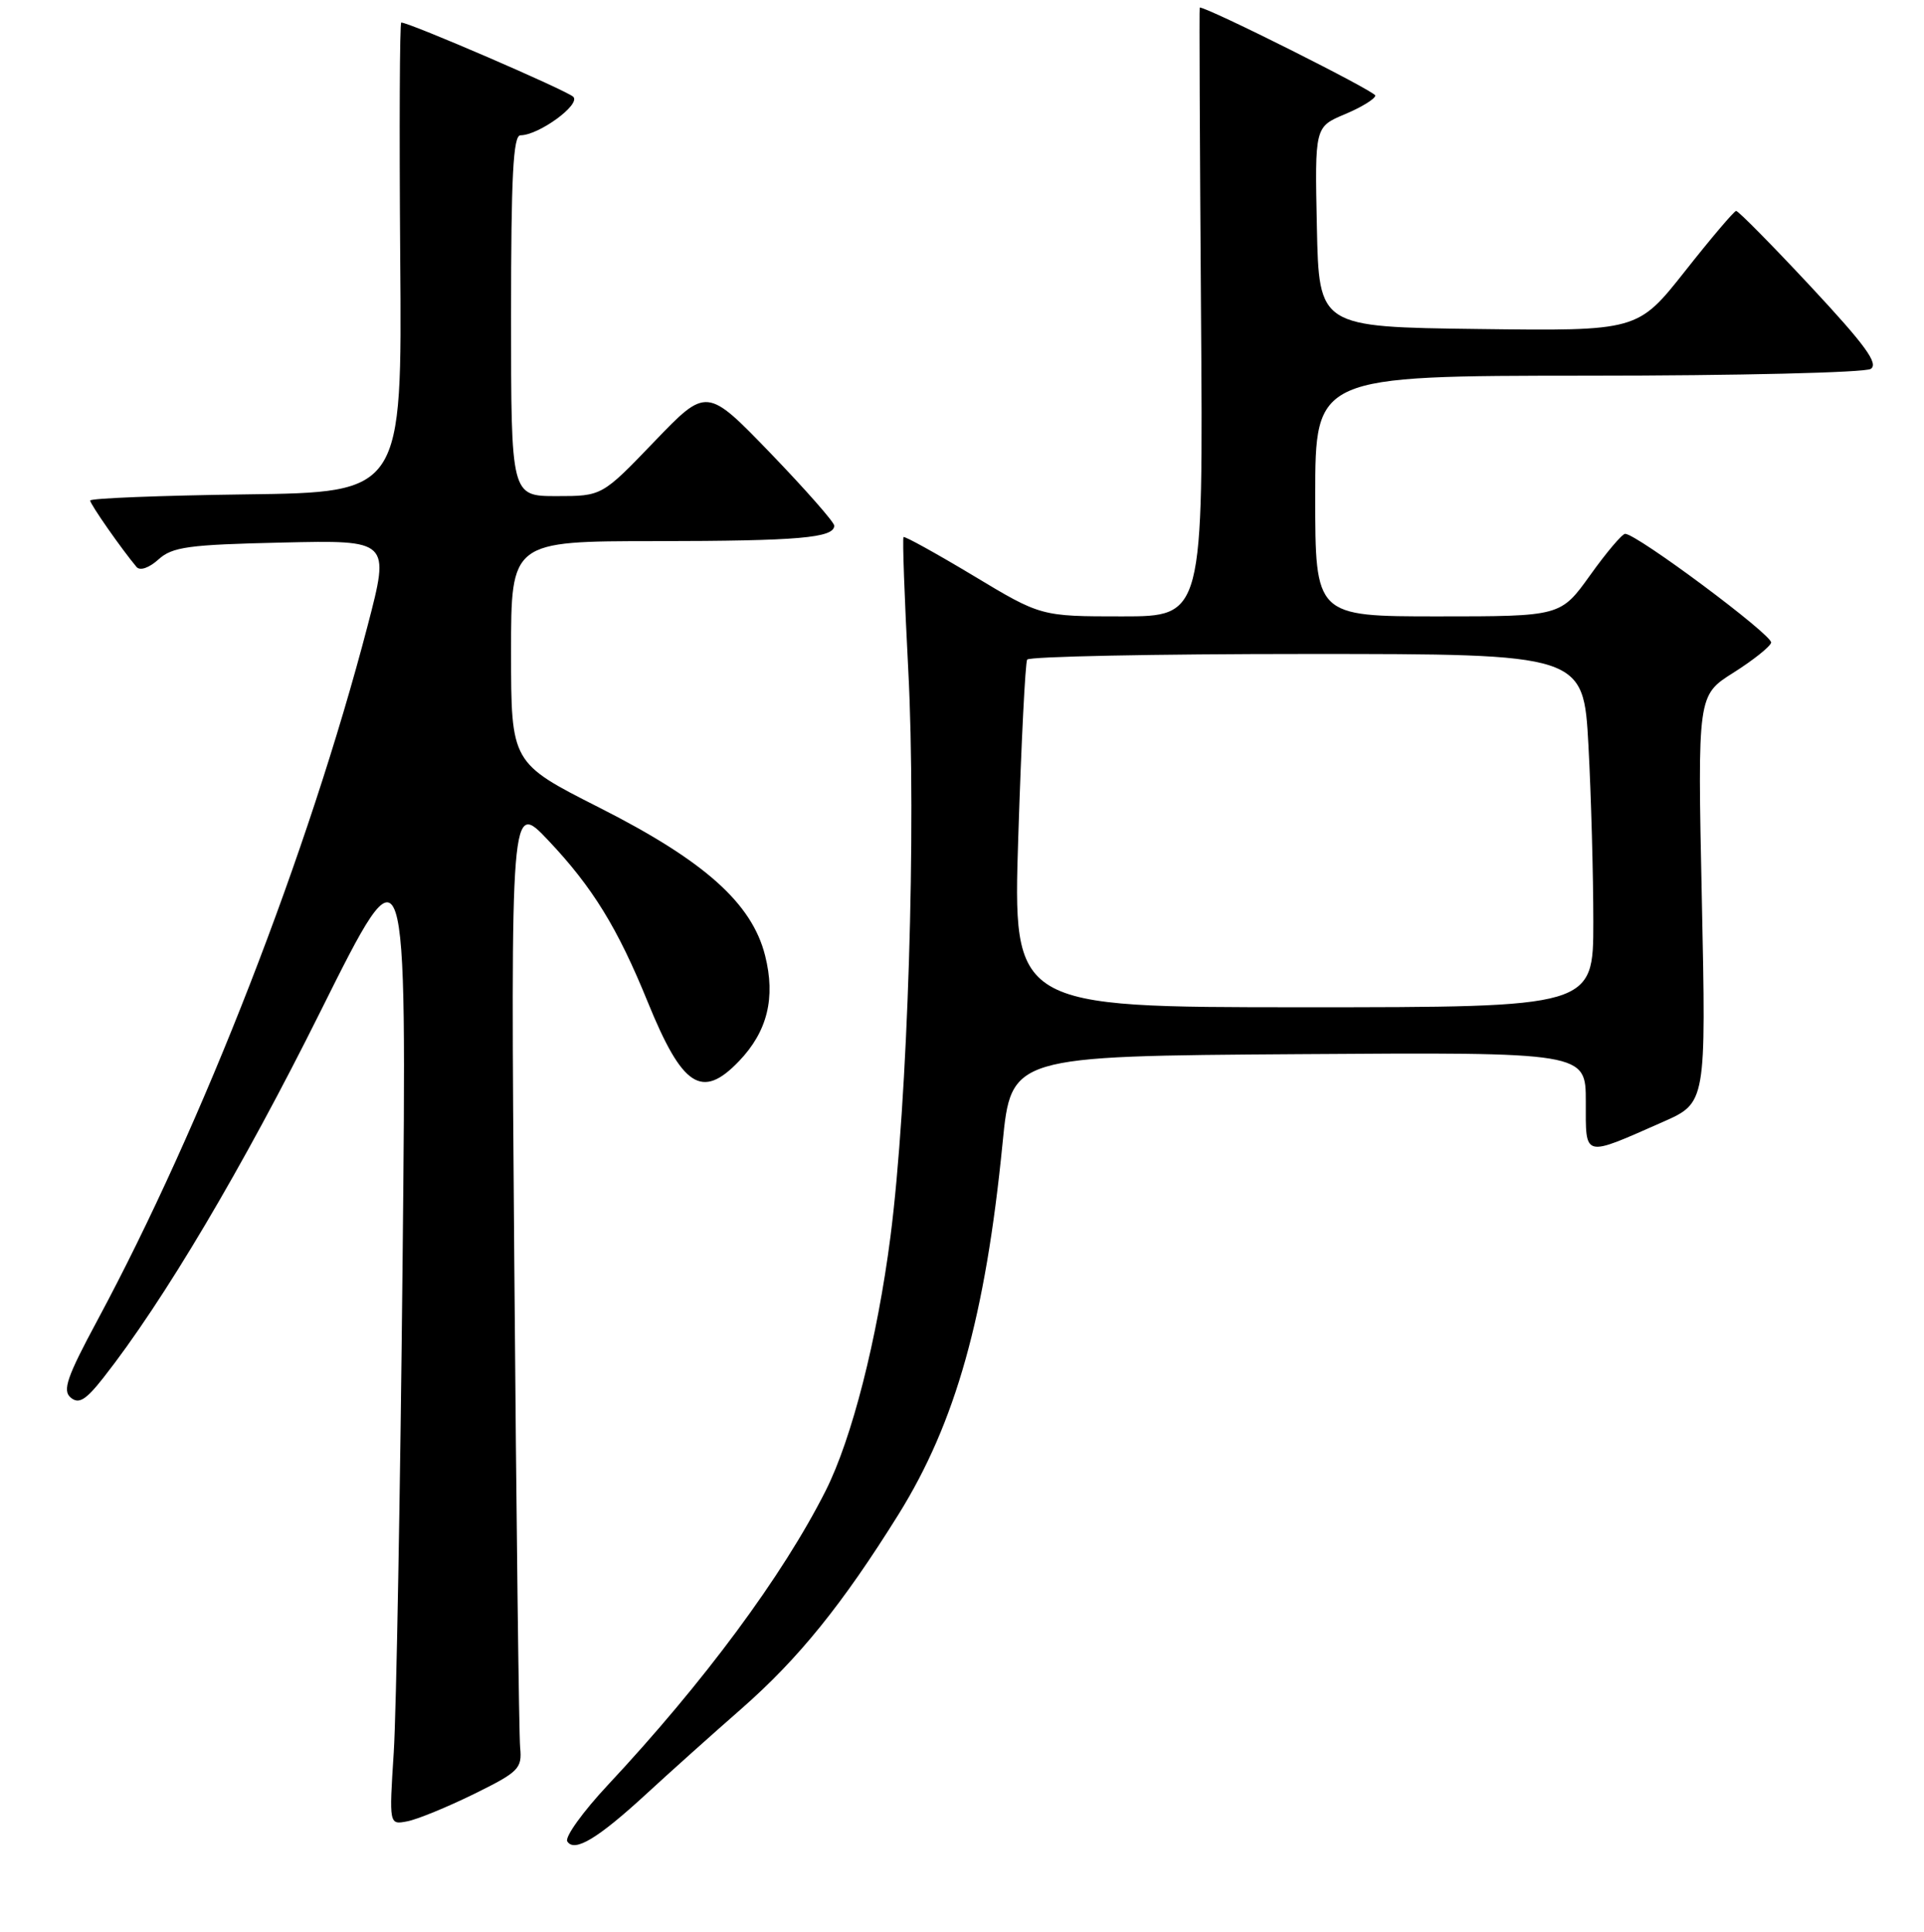 <?xml version="1.0" encoding="UTF-8" standalone="no"?>
<!DOCTYPE svg PUBLIC "-//W3C//DTD SVG 1.1//EN" "http://www.w3.org/Graphics/SVG/1.1/DTD/svg11.dtd" >
<svg xmlns="http://www.w3.org/2000/svg" xmlns:xlink="http://www.w3.org/1999/xlink" version="1.1" viewBox="0 0 256 257">
 <g >
 <path fill="currentColor"
d=" M 86.05 238.61 C 89.10 235.80 94.79 230.70 98.69 227.29 C 106.27 220.64 112.09 213.43 119.54 201.49 C 127.15 189.27 131.12 175.14 133.40 152.06 C 134.54 140.50 134.54 140.50 172.77 140.24 C 211.00 139.98 211.00 139.98 211.00 146.56 C 211.00 154.10 210.54 153.98 221.25 149.26 C 227.01 146.72 227.01 146.72 226.44 119.61 C 225.87 92.50 225.87 92.50 230.63 89.50 C 233.24 87.85 235.51 86.05 235.66 85.50 C 235.93 84.54 217.73 70.98 216.23 71.02 C 215.83 71.03 213.73 73.51 211.58 76.52 C 207.65 82.00 207.65 82.00 191.33 82.00 C 175.00 82.00 175.00 82.00 175.00 66.00 C 175.00 50.00 175.00 50.00 211.25 49.98 C 231.19 49.98 248.13 49.57 248.91 49.08 C 250.00 48.39 248.18 45.90 240.91 38.10 C 235.73 32.55 231.28 28.04 231.00 28.06 C 230.72 28.09 227.66 31.69 224.20 36.08 C 217.90 44.04 217.90 44.04 196.70 43.77 C 175.50 43.50 175.50 43.50 175.22 30.19 C 174.94 16.88 174.94 16.88 178.96 15.19 C 181.17 14.26 182.98 13.15 182.99 12.71 C 183.00 12.15 160.76 1.00 159.63 1.00 C 159.56 1.00 159.64 19.22 159.80 41.50 C 160.10 82.00 160.10 82.00 149.30 82.00 C 138.50 82.00 138.50 82.00 129.50 76.58 C 124.55 73.61 120.37 71.30 120.22 71.45 C 120.06 71.61 120.35 79.55 120.85 89.12 C 121.94 109.96 120.79 146.58 118.48 164.52 C 116.72 178.18 113.34 191.42 109.86 198.32 C 104.15 209.64 93.64 223.82 80.86 237.49 C 77.55 241.03 75.13 244.40 75.48 244.97 C 76.42 246.48 79.56 244.59 86.05 238.61 Z  M 63.06 238.67 C 69.03 235.73 69.48 235.28 69.21 232.50 C 69.05 230.85 68.70 201.82 68.43 168.00 C 67.94 106.50 67.94 106.50 72.97 111.82 C 78.85 118.04 82.18 123.45 86.19 133.31 C 90.80 144.64 93.40 146.32 98.33 141.17 C 102.11 137.23 103.22 132.74 101.80 127.12 C 100.05 120.16 93.73 114.52 79.74 107.44 C 68.01 101.50 68.01 101.50 68.00 86.75 C 68.00 72.00 68.00 72.00 87.25 71.99 C 106.28 71.97 111.00 71.56 111.00 69.93 C 111.00 69.47 107.18 65.13 102.52 60.29 C 94.03 51.50 94.03 51.50 87.06 58.75 C 80.10 66.00 80.10 66.00 74.05 66.00 C 68.00 66.00 68.00 66.00 68.00 42.00 C 68.00 23.47 68.28 18.00 69.25 18.00 C 71.70 17.99 77.30 13.90 76.28 12.88 C 75.44 12.04 54.50 3.00 53.39 3.00 C 53.18 3.00 53.12 17.06 53.25 34.25 C 53.50 65.50 53.50 65.50 32.75 65.77 C 21.34 65.92 12.00 66.29 12.00 66.59 C 12.00 67.08 16.19 73.07 18.17 75.43 C 18.63 75.97 19.84 75.55 21.08 74.43 C 22.93 72.75 25.07 72.46 37.54 72.18 C 51.88 71.85 51.88 71.85 48.93 83.18 C 41.04 113.40 26.98 149.56 12.96 175.65 C 8.91 183.18 8.28 184.99 9.41 185.93 C 10.49 186.82 11.41 186.27 13.76 183.28 C 21.74 173.14 32.29 155.35 42.67 134.50 C 54.13 111.50 54.13 111.50 53.57 167.50 C 53.26 198.30 52.73 227.83 52.39 233.13 C 51.77 242.77 51.77 242.77 54.19 242.30 C 55.52 242.05 59.51 240.41 63.06 238.67 Z  M 135.49 111.25 C 135.89 98.74 136.42 88.16 136.67 87.75 C 136.92 87.34 153.67 87.00 173.91 87.00 C 210.69 87.00 210.69 87.00 211.35 99.16 C 211.71 105.84 212.00 116.42 212.00 122.66 C 212.00 134.00 212.00 134.00 173.38 134.00 C 134.76 134.00 134.76 134.00 135.49 111.25 Z "/>
</g>
</svg>